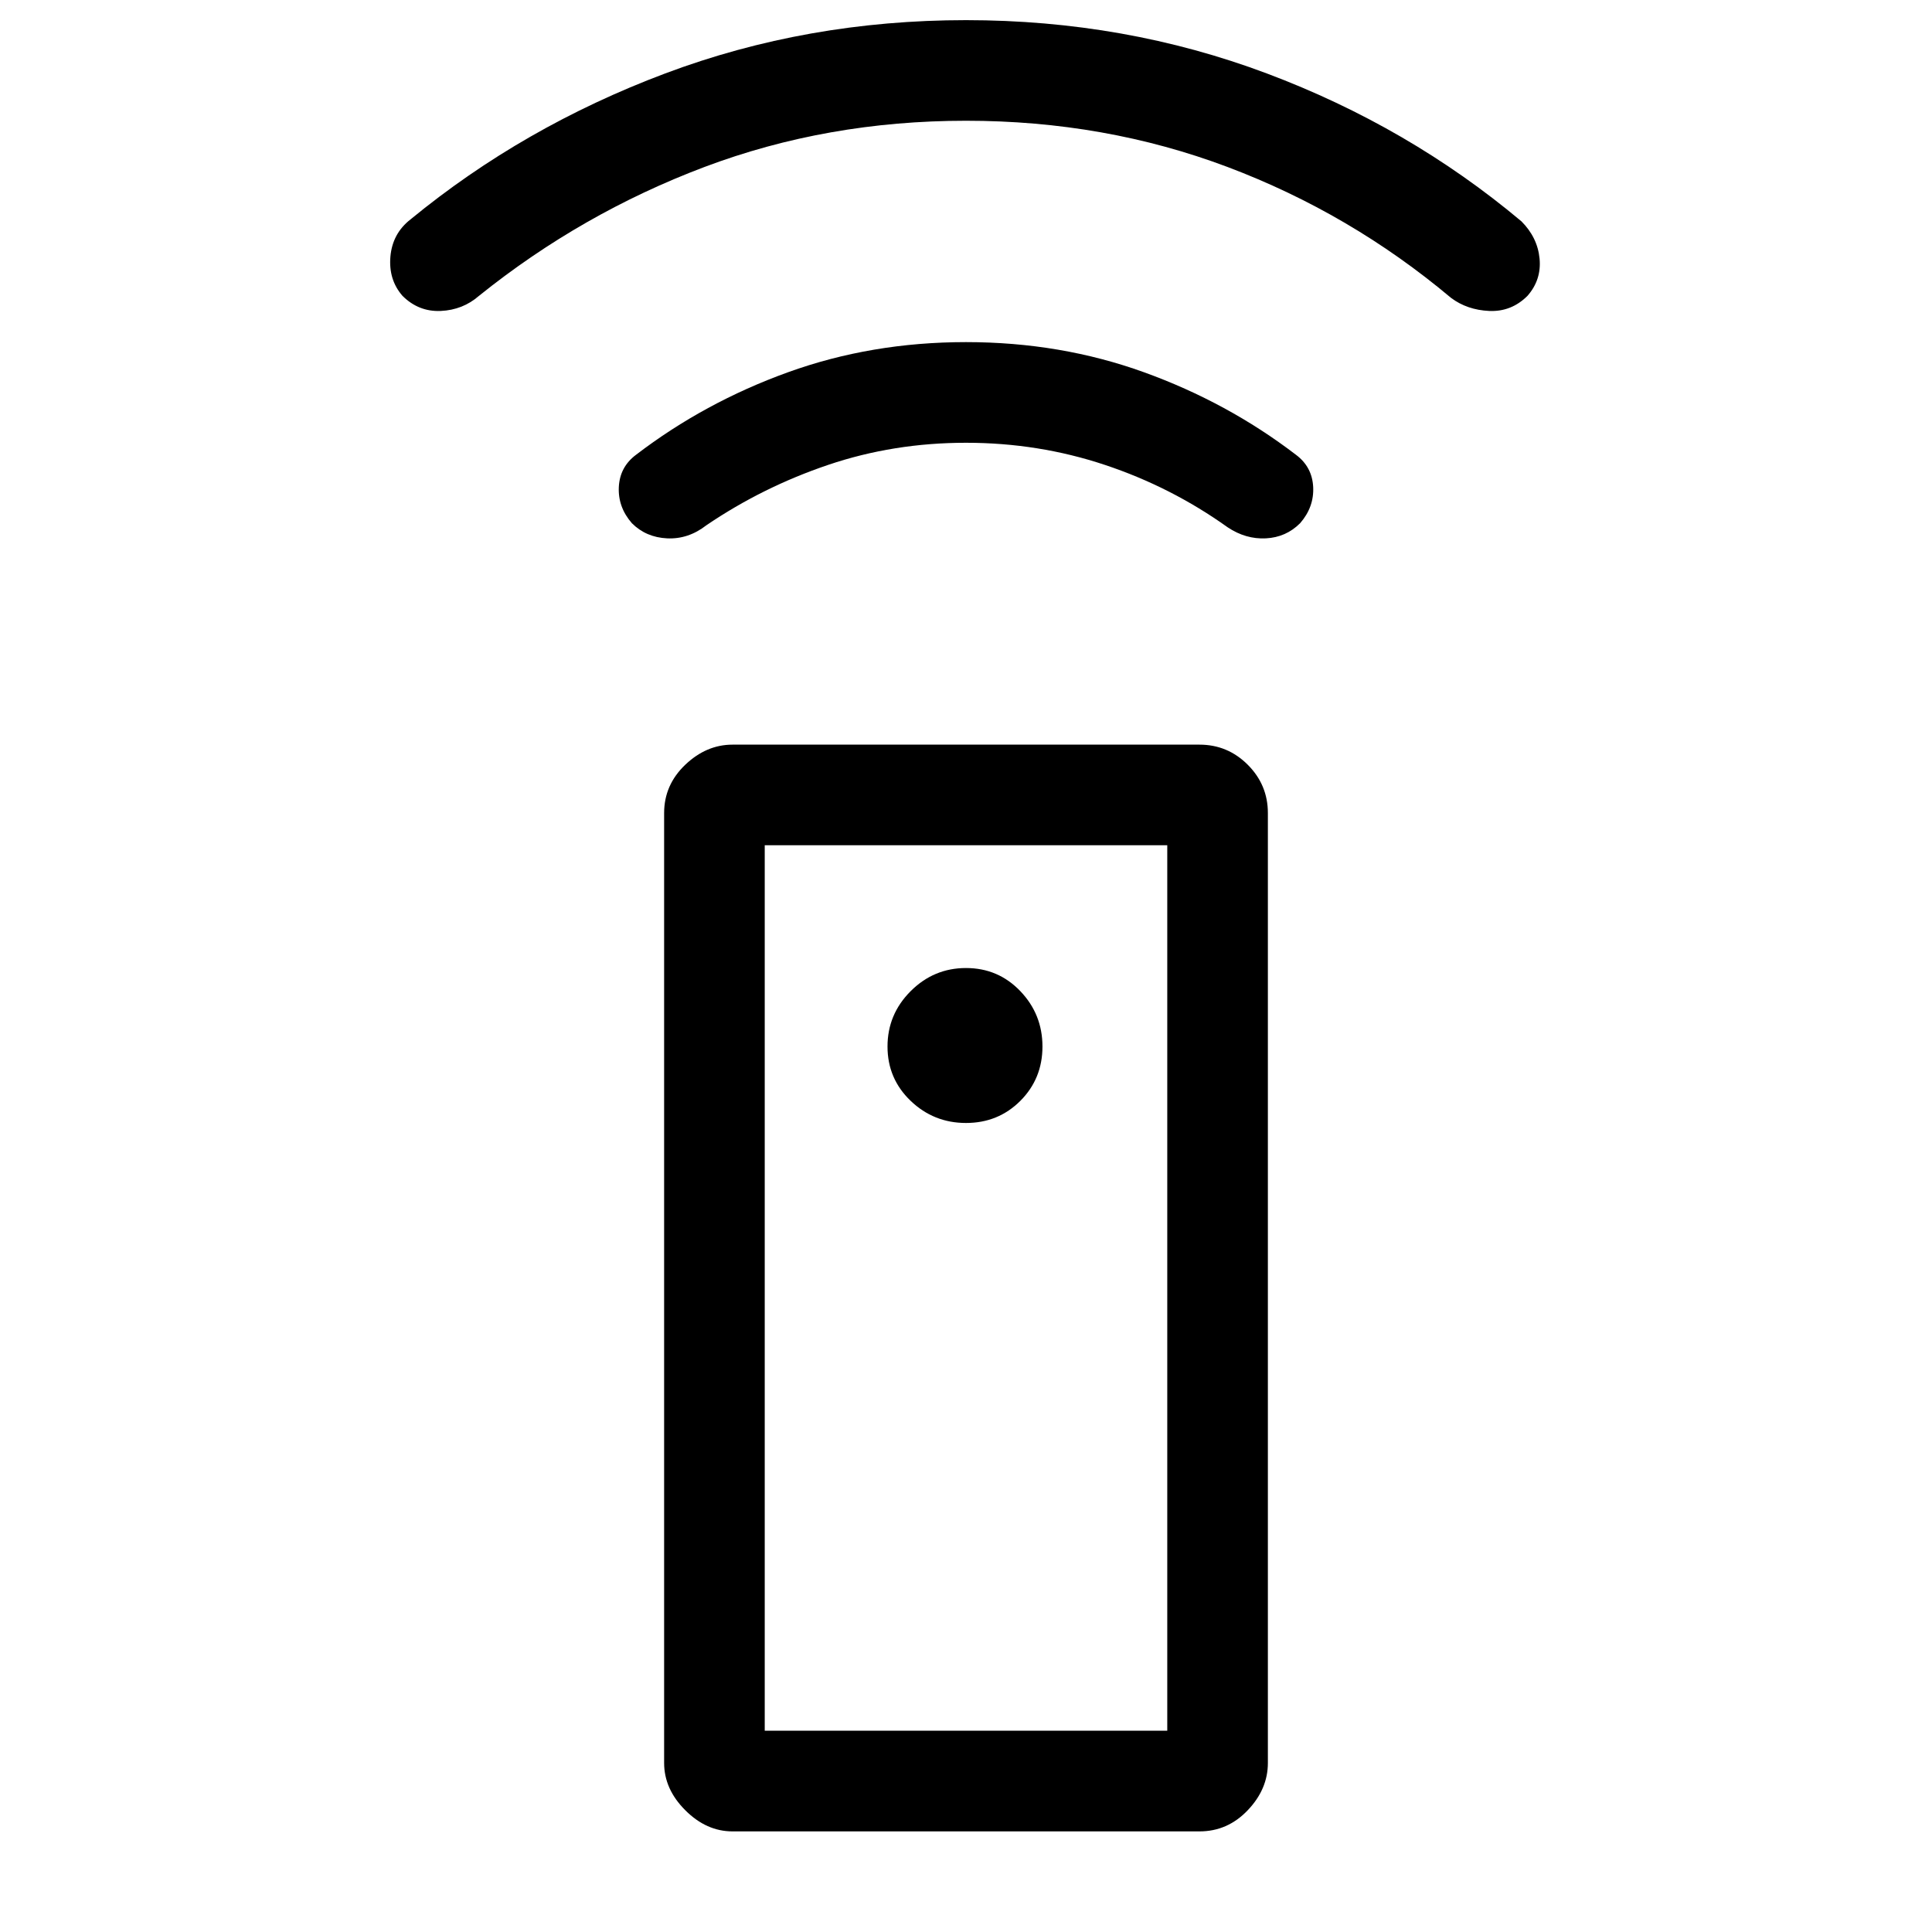 <svg xmlns="http://www.w3.org/2000/svg" height="40" width="40"><path d="M24.833 37.917H15.167Q14.625 37.917 14.188 37.479Q13.75 37.042 13.75 36.5V16.833Q13.75 16.25 14.188 15.833Q14.625 15.417 15.167 15.417H24.833Q25.417 15.417 25.833 15.833Q26.25 16.25 26.25 16.833V36.5Q26.25 37.042 25.833 37.479Q25.417 37.917 24.833 37.917ZM20 23.25Q20.667 23.25 21.125 22.792Q21.583 22.333 21.583 21.667Q21.583 21 21.125 20.521Q20.667 20.042 20 20.042Q19.333 20.042 18.854 20.521Q18.375 21 18.375 21.667Q18.375 22.333 18.854 22.792Q19.333 23.25 20 23.25ZM20 9.167Q18.5 9.167 17.146 9.625Q15.792 10.083 14.625 10.875Q14.25 11.167 13.812 11.146Q13.375 11.125 13.083 10.833Q12.792 10.5 12.812 10.083Q12.833 9.667 13.167 9.417Q14.583 8.333 16.312 7.708Q18.042 7.083 20 7.083Q21.958 7.083 23.688 7.708Q25.417 8.333 26.833 9.417Q27.167 9.667 27.188 10.083Q27.208 10.5 26.917 10.833Q26.625 11.125 26.208 11.146Q25.792 11.167 25.417 10.917Q24.25 10.083 22.875 9.625Q21.5 9.167 20 9.167ZM20 2.5Q17.125 2.5 14.583 3.458Q12.042 4.417 9.917 6.125Q9.583 6.417 9.125 6.438Q8.667 6.458 8.333 6.125Q8.042 5.792 8.083 5.313Q8.125 4.833 8.5 4.542Q10.833 2.625 13.771 1.521Q16.708 0.417 20 0.417Q23.292 0.417 26.229 1.521Q29.167 2.625 31.5 4.583Q31.833 4.917 31.875 5.354Q31.917 5.792 31.625 6.125Q31.292 6.458 30.833 6.438Q30.375 6.417 30.042 6.167Q27.958 4.417 25.417 3.458Q22.875 2.5 20 2.5ZM15.833 35.833H24.167V17.5H15.833ZM15.833 35.833H24.167Z"/></svg>